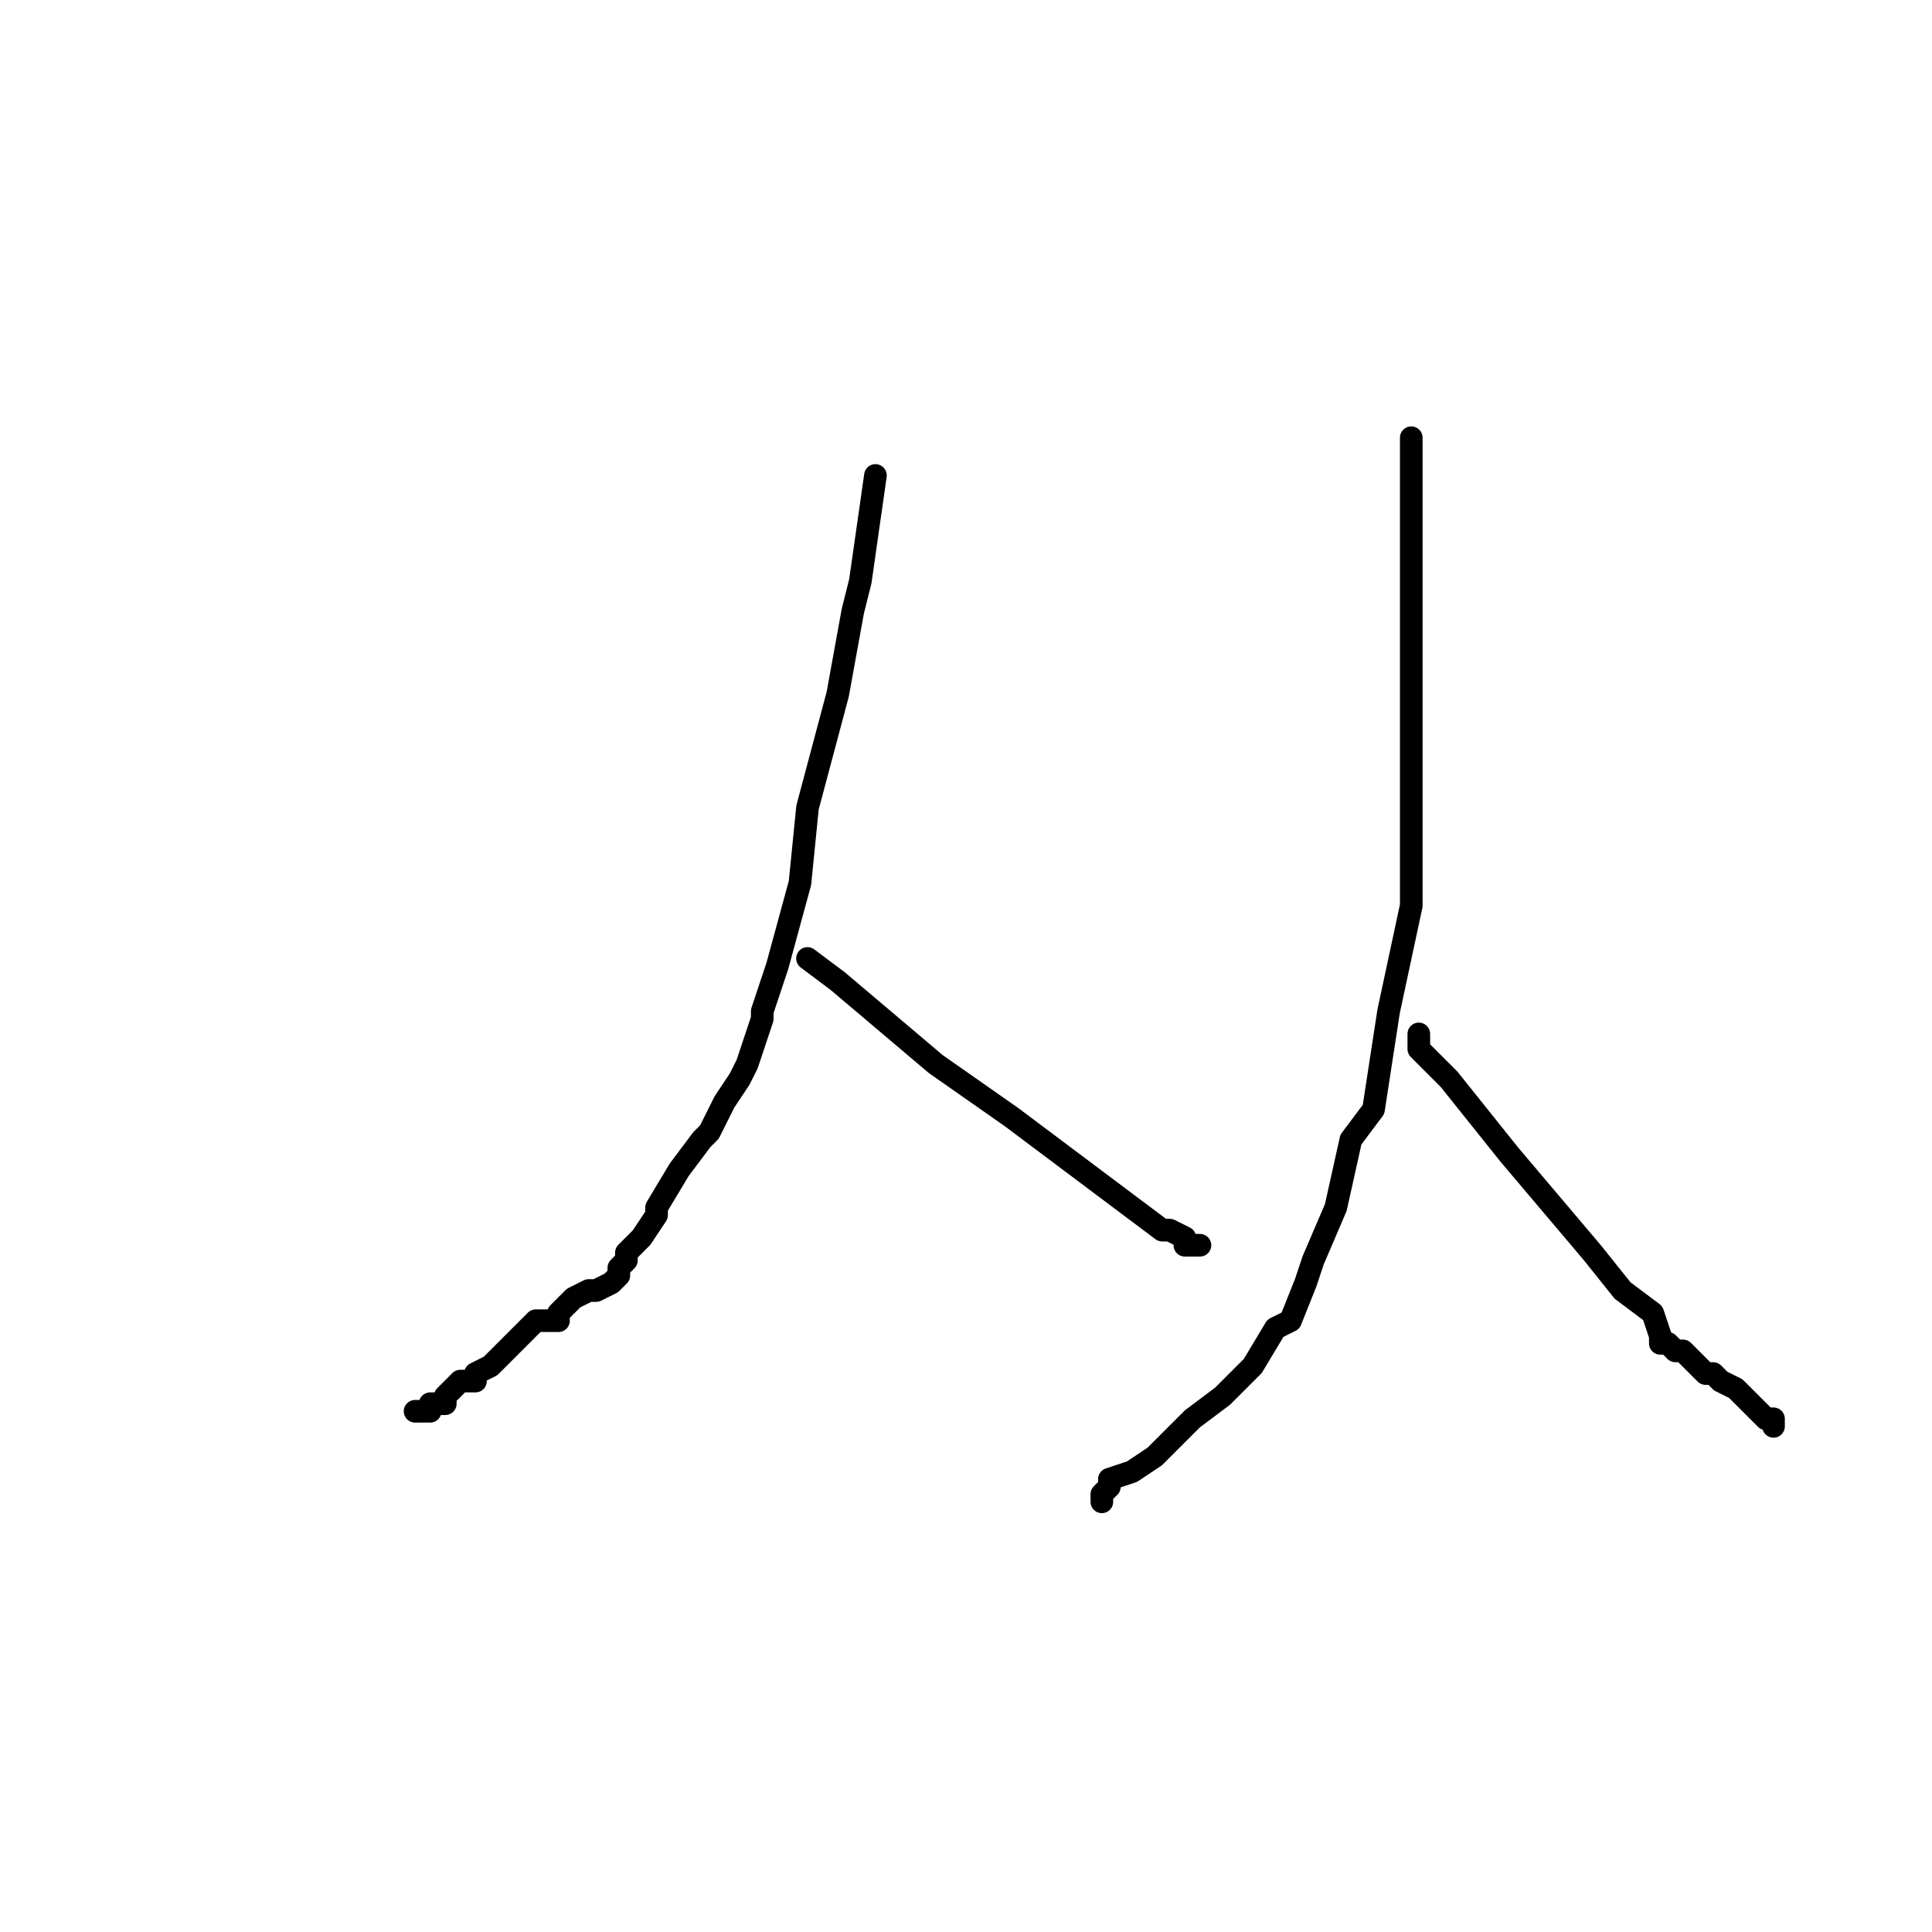 <?xml version="1.0" standalone="no"?>
    <svg width="256" height="256" xmlns="http://www.w3.org/2000/svg" version="1.1">
    <polyline stroke="black" stroke-width="3" stroke-linecap="round" fill="transparent" stroke-linejoin="round" points="116 63 115 70 114 77 113 81 111 92 107 107 106 117 103 128 101 134 101 135 100 138 99 141 98 143 96 146 94 150 93 151 90 155 87 160 87 161 85 164 83 166 83 167 83 167 82 168 82 169 81 170 79 171 78 171 76 172 75 173 75 173 74 174 74 175 73 175 72 175 71 175 69 177 67 179 67 179 65 181 63 182 63 183 61 183 59 185 59 186 57 186 57 187 56 187 55 187 55 187 " />
        <polyline stroke="black" stroke-width="3" stroke-linecap="round" fill="transparent" stroke-linejoin="round" points="107 127 107 127 107 127 111 130 124 141 134 148 154 163 155 163 157 164 157 165 158 165 159 165 159 165 159 165 " />
        <polyline stroke="black" stroke-width="3" stroke-linecap="round" fill="transparent" stroke-linejoin="round" points="187 58 187 65 187 72 187 79 187 95 187 112 187 120 184 134 182 147 179 151 177 160 174 167 173 170 171 175 169 176 166 181 162 185 158 188 156 190 153 193 150 195 150 195 147 196 147 197 147 197 146 198 146 199 146 199 " />
        <polyline stroke="black" stroke-width="3" stroke-linecap="round" fill="transparent" stroke-linejoin="round" points="188 137 188 138 188 139 191 142 192 143 200 153 211 166 215 171 219 174 220 177 220 178 221 178 222 179 222 179 223 179 224 180 225 181 226 182 227 182 227 182 228 183 230 184 231 185 232 186 233 187 234 188 235 188 235 189 235 189 " />
        </svg>